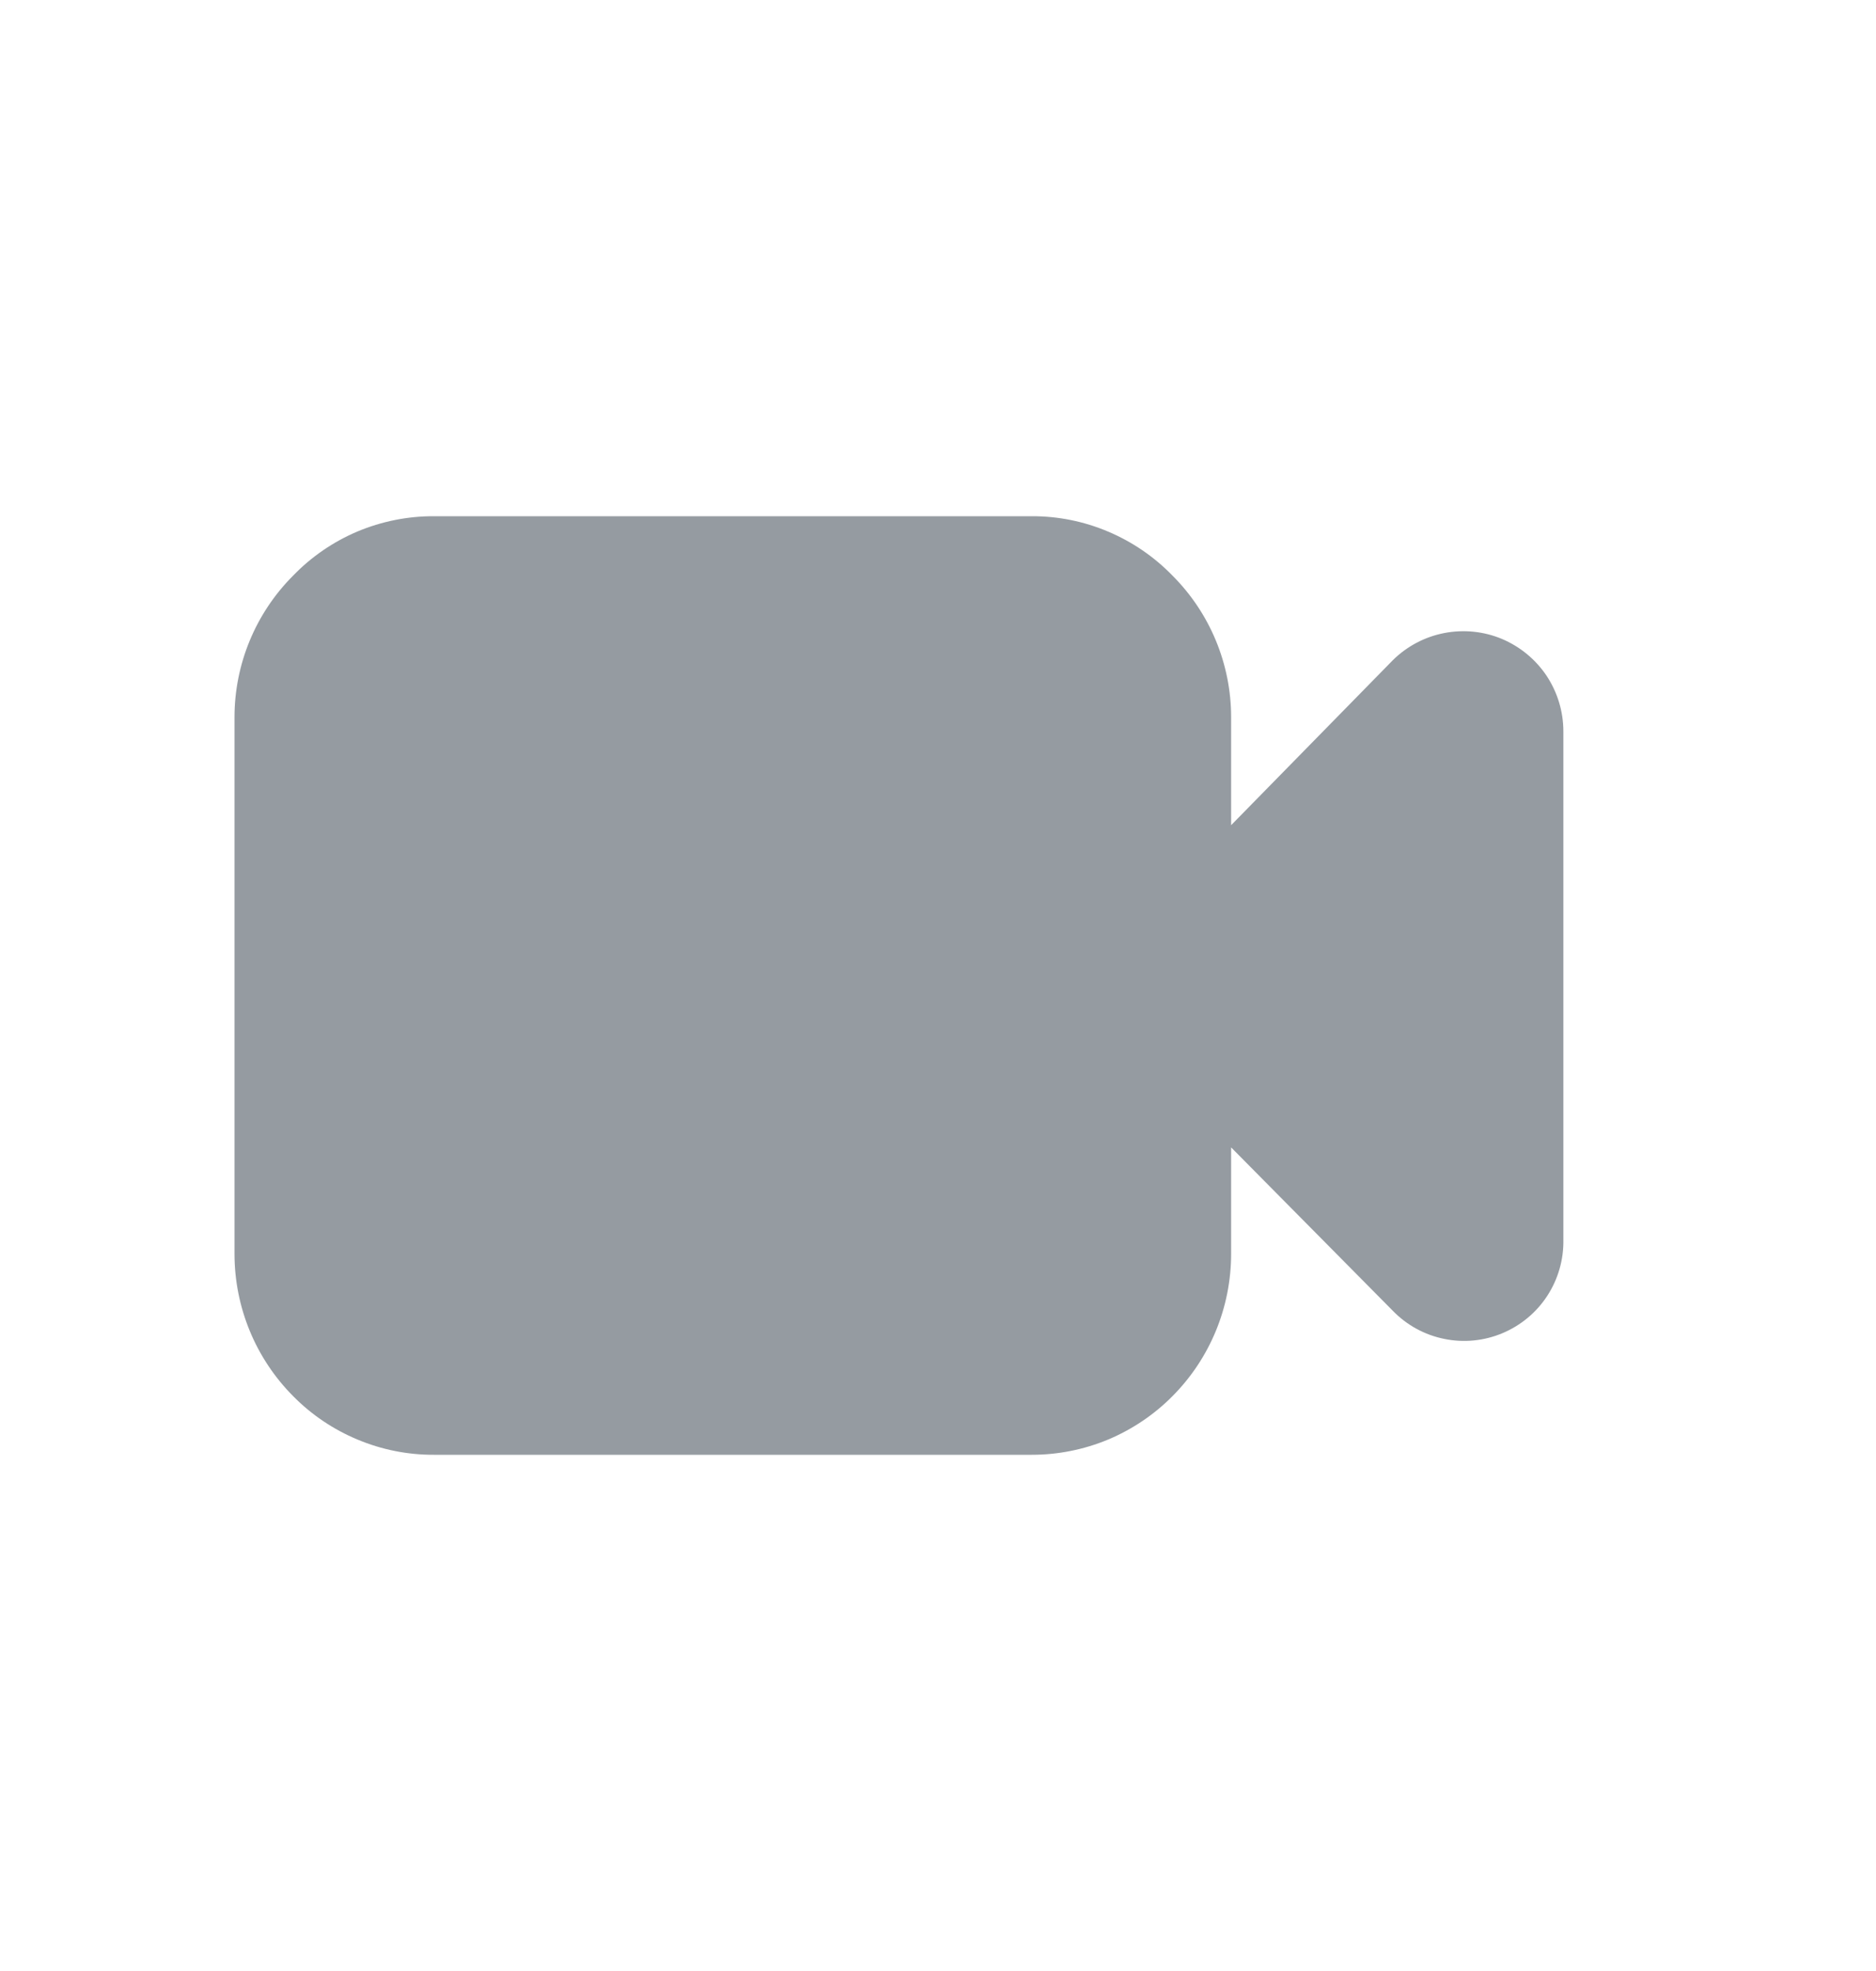 <svg width="20" height="21" viewBox="0 0 20 21" fill="none" xmlns="http://www.w3.org/2000/svg">
<path fill-rule="evenodd" clip-rule="evenodd" d="M4.625 5.5C4.345 5.499 4.068 5.555 3.81 5.663C3.553 5.772 3.319 5.932 3.125 6.133C2.725 6.533 2.5 7.076 2.5 7.642V13.358C2.5 13.927 2.724 14.472 3.125 14.875C3.321 15.074 3.555 15.231 3.812 15.338C4.07 15.446 4.346 15.501 4.625 15.5H11C11.279 15.5 11.555 15.445 11.813 15.338C12.07 15.23 12.304 15.073 12.5 14.875C12.901 14.472 13.125 13.927 13.125 13.358V12.225L14.85 13.967C14.998 14.119 15.188 14.223 15.396 14.265C15.604 14.308 15.82 14.287 16.016 14.205C16.212 14.123 16.379 13.985 16.495 13.807C16.611 13.629 16.671 13.421 16.667 13.208V7.792C16.667 7.581 16.604 7.375 16.488 7.2C16.371 7.025 16.205 6.889 16.011 6.807C15.817 6.726 15.603 6.705 15.396 6.745C15.19 6.785 15 6.885 14.85 7.033L13.125 8.792V7.642C13.125 7.076 12.9 6.533 12.5 6.133C12.305 5.932 12.072 5.773 11.814 5.664C11.557 5.555 11.28 5.499 11 5.5H4.625Z" fill="#959BA1"/>
</svg>
